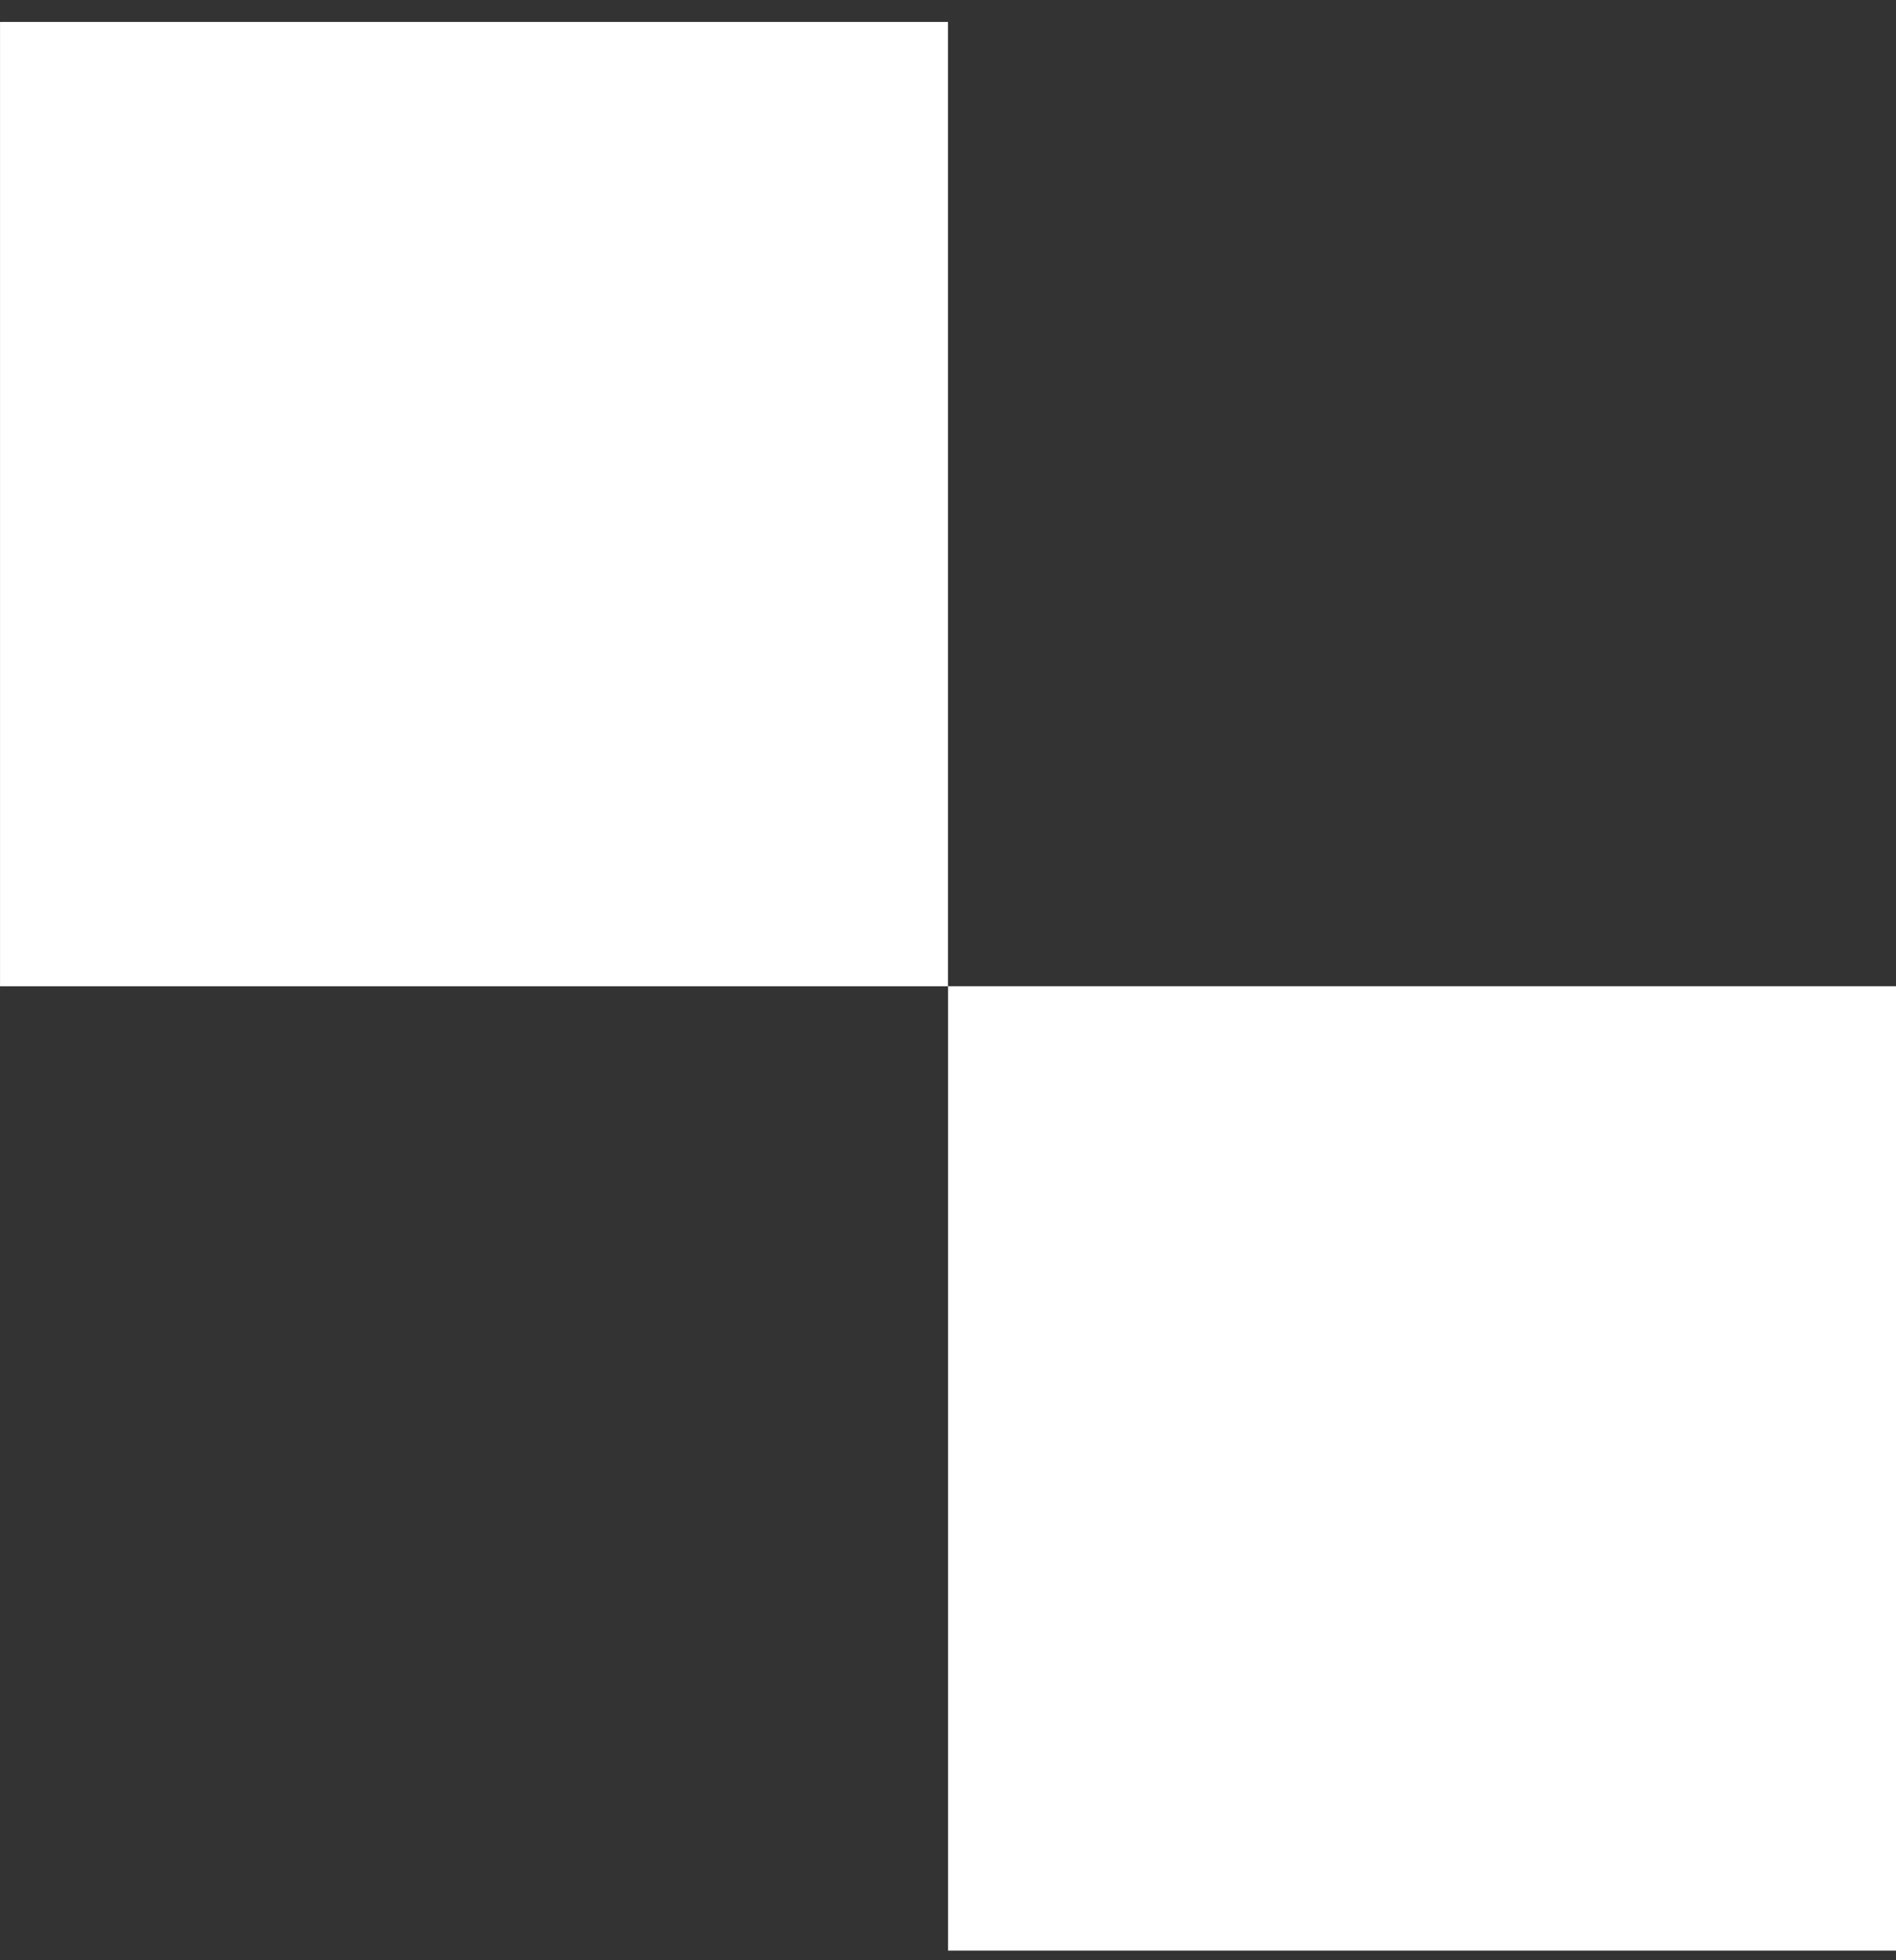 <svg width="60" height="62" viewBox="0 0 60 62" fill="none" xmlns="http://www.w3.org/2000/svg">
<rect x="0" y="0" width="60" height="62" fill="#333333" stroke="none"/>
<path d="M30.001 61.694L60 61.694L60 31.194L30.001 31.194L30.001 61.694Z" fill="white"/>
<path d="M0.001 31.195L30 31.195L30 0.694L0.001 0.694L0.001 31.195Z" fill="white"/>
</svg>
